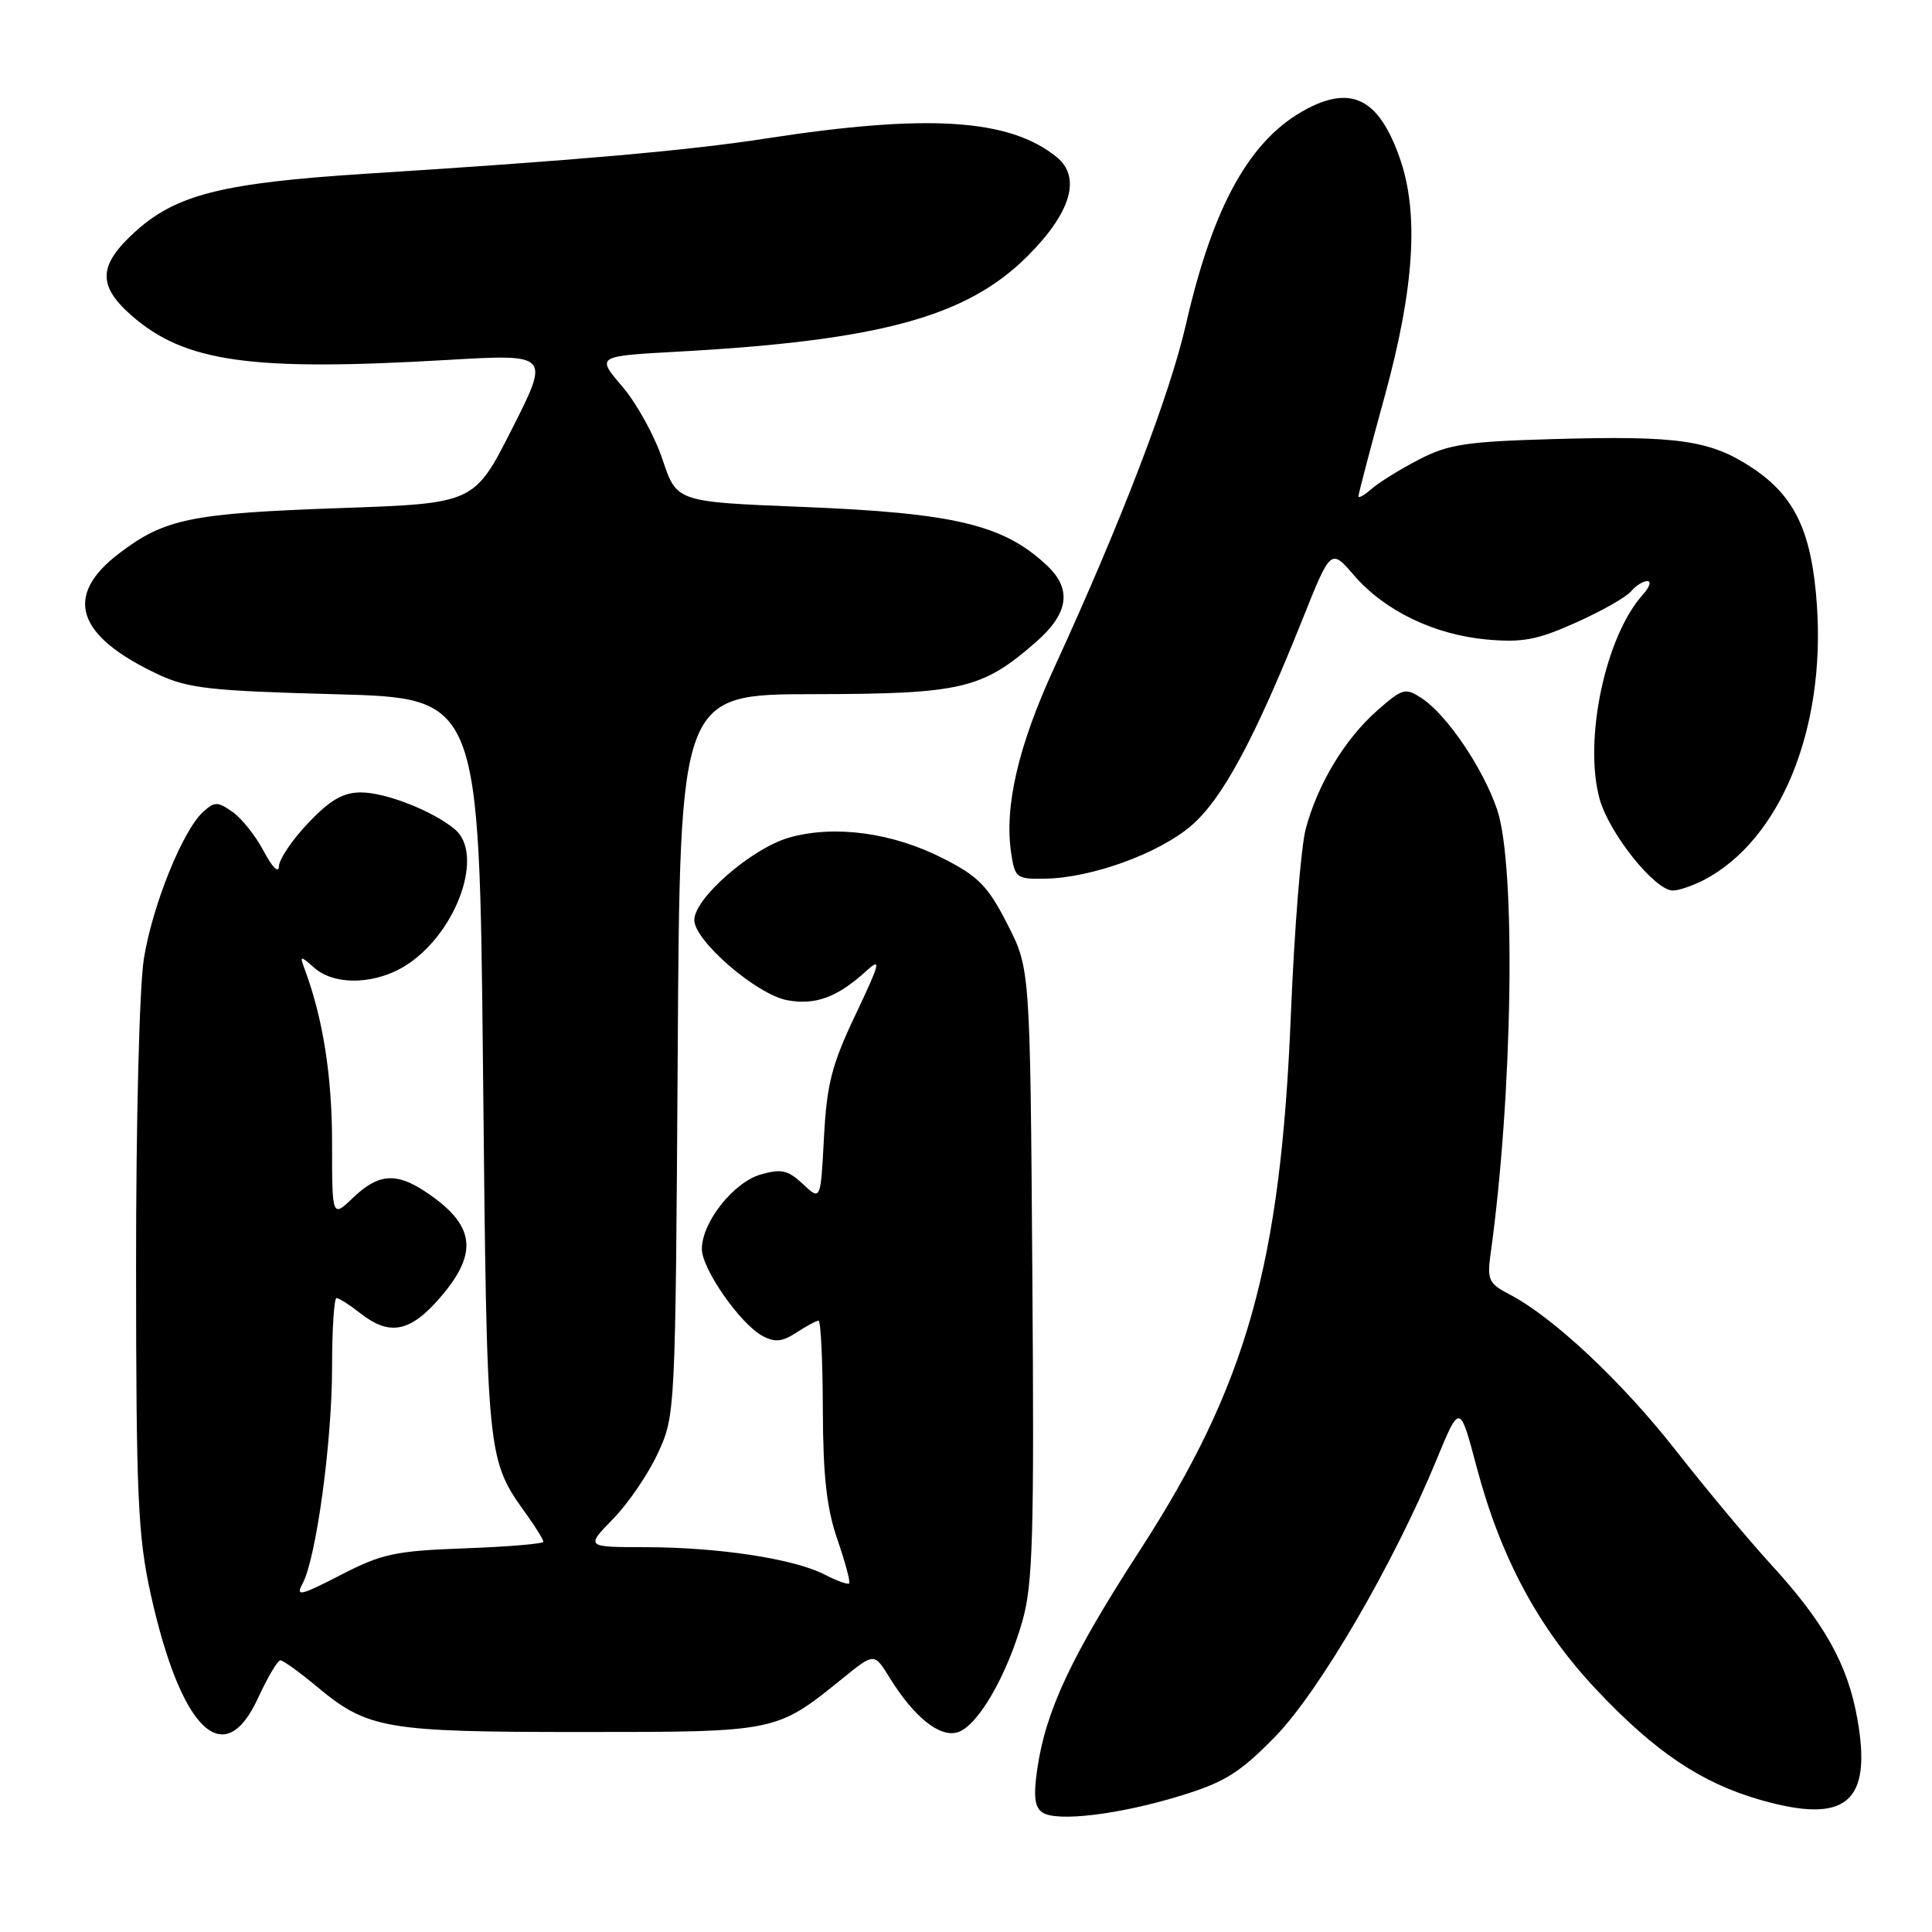 <?xml version="1.0" encoding="UTF-8" standalone="no"?>
<!DOCTYPE svg PUBLIC "-//W3C//DTD SVG 1.1//EN" "http://www.w3.org/Graphics/SVG/1.1/DTD/svg11.dtd" >
<svg xmlns="http://www.w3.org/2000/svg" xmlns:xlink="http://www.w3.org/1999/xlink" version="1.1" viewBox="0 0 256 256">
 <g >
 <path fill="currentColor"
d=" M 156.58 237.90 C 162.30 236.14 164.32 234.87 168.96 230.12 C 174.82 224.12 184.70 207.16 190.38 193.35 C 193.43 185.96 193.43 185.96 195.67 194.42 C 198.87 206.47 203.89 215.79 211.56 223.92 C 219.32 232.15 225.41 236.24 233.24 238.49 C 244.61 241.75 248.07 238.88 246.12 227.81 C 244.85 220.57 241.75 215.02 234.65 207.28 C 231.74 204.10 226.06 197.30 222.04 192.17 C 214.84 182.99 205.74 174.47 199.94 171.47 C 197.29 170.10 197.04 169.56 197.50 166.22 C 200.45 145.10 200.90 114.73 198.38 107.28 C 196.51 101.78 191.72 94.70 188.37 92.51 C 186.22 91.10 185.84 91.20 182.50 94.14 C 178.21 97.90 174.58 103.92 173.01 109.86 C 172.38 112.26 171.50 123.28 171.05 134.36 C 169.70 167.64 165.20 183.57 150.98 205.52 C 141.96 219.45 138.58 226.65 137.45 234.36 C 136.92 238.00 137.09 239.46 138.12 240.16 C 140.02 241.45 148.41 240.43 156.58 237.90 Z  M 34.19 225.00 C 35.46 222.25 36.79 220.00 37.15 220.00 C 37.51 220.00 39.65 221.54 41.91 223.42 C 48.71 229.11 50.98 229.50 77.00 229.50 C 103.00 229.50 102.83 229.53 111.67 222.38 C 115.84 219.00 115.84 219.00 117.86 222.27 C 121.11 227.54 124.54 230.28 126.91 229.53 C 129.56 228.69 133.37 222.13 135.46 214.85 C 136.86 209.97 137.05 203.66 136.79 168.77 C 136.50 128.35 136.50 128.35 133.48 122.45 C 130.90 117.41 129.66 116.13 124.98 113.75 C 118.29 110.33 110.62 109.29 104.62 110.97 C 99.66 112.36 92.00 119.00 92.00 121.91 C 92.00 124.65 100.24 131.77 104.30 132.53 C 108.04 133.23 110.97 132.15 114.81 128.64 C 116.82 126.82 116.62 127.58 113.37 134.43 C 110.20 141.10 109.56 143.62 109.18 150.72 C 108.74 159.11 108.74 159.11 106.40 156.90 C 104.41 155.04 103.54 154.84 100.79 155.63 C 97.19 156.66 93.00 161.97 93.00 165.50 C 93.00 168.14 98.10 175.45 101.04 177.02 C 102.68 177.90 103.65 177.80 105.53 176.57 C 106.85 175.71 108.17 175.00 108.46 175.00 C 108.76 175.00 109.01 180.29 109.03 186.75 C 109.06 195.62 109.53 199.85 110.96 203.99 C 112.00 207.01 112.70 209.63 112.52 209.81 C 112.34 210.00 110.85 209.46 109.23 208.62 C 105.22 206.55 95.19 205.02 85.55 205.01 C 77.59 205.00 77.59 205.00 81.25 201.25 C 83.26 199.19 85.94 195.25 87.20 192.50 C 89.48 187.54 89.50 187.15 89.80 139.75 C 90.09 92.00 90.09 92.00 107.80 91.98 C 127.43 91.95 130.16 91.31 137.32 85.03 C 141.60 81.27 142.06 78.07 138.75 74.95 C 132.99 69.52 126.52 67.97 106.13 67.16 C 89.66 66.50 89.66 66.50 87.79 60.89 C 86.76 57.80 84.37 53.45 82.47 51.23 C 79.01 47.19 79.01 47.19 89.75 46.60 C 116.57 45.13 128.10 41.98 136.13 33.96 C 141.93 28.17 143.31 23.48 140.00 20.80 C 133.74 15.73 122.93 15.04 101.50 18.35 C 91.17 19.95 76.18 21.27 48.50 23.02 C 29.55 24.23 23.37 25.77 17.96 30.66 C 13.02 35.12 12.88 37.81 17.41 41.79 C 24.48 47.99 33.17 49.22 59.18 47.70 C 72.87 46.90 72.87 46.90 67.86 56.80 C 62.85 66.70 62.85 66.70 45.18 67.32 C 25.27 68.02 21.84 68.72 15.78 73.33 C 8.37 78.97 10.10 84.28 21.00 89.38 C 24.92 91.22 27.94 91.55 44.50 91.99 C 63.50 92.50 63.50 92.50 64.00 141.50 C 64.54 194.27 64.43 193.18 69.97 200.96 C 71.09 202.53 72.00 204.03 72.00 204.29 C 72.00 204.56 67.33 204.95 61.62 205.16 C 52.34 205.50 50.59 205.88 45.13 208.70 C 39.75 211.47 39.14 211.60 40.10 209.82 C 41.90 206.45 43.99 191.11 44.00 181.25 C 44.00 176.16 44.27 172.00 44.59 172.00 C 44.92 172.00 46.33 172.90 47.73 174.00 C 51.65 177.09 54.39 176.53 58.42 171.82 C 63.49 165.90 62.92 162.22 56.27 157.84 C 52.46 155.33 50.09 155.54 46.80 158.69 C 44.00 161.37 44.00 161.37 44.00 151.40 C 44.00 142.61 42.80 134.97 40.40 128.50 C 39.69 126.58 39.74 126.57 41.66 128.25 C 44.44 130.69 50.04 130.45 54.09 127.72 C 60.65 123.30 64.17 113.10 60.25 109.87 C 57.29 107.42 51.09 105.00 47.81 105.00 C 45.47 105.00 43.74 106.00 40.85 109.04 C 38.73 111.27 36.98 113.85 36.96 114.79 C 36.93 115.77 36.08 114.93 34.96 112.81 C 33.89 110.78 32.03 108.43 30.81 107.58 C 28.84 106.20 28.44 106.20 26.92 107.57 C 24.22 110.02 20.21 119.93 19.07 127.00 C 18.47 130.66 18.02 148.58 18.03 168.00 C 18.04 198.32 18.28 203.55 19.96 211.19 C 23.97 229.29 29.68 234.84 34.19 225.00 Z  M 225.80 116.59 C 235.88 111.31 241.89 96.68 240.75 80.20 C 240.08 70.49 237.85 65.75 232.19 62.00 C 226.63 58.32 222.40 57.71 205.84 58.18 C 194.26 58.51 191.91 58.87 188.00 60.90 C 185.53 62.18 182.71 63.93 181.75 64.77 C 180.79 65.62 180.00 66.06 180.00 65.76 C 180.00 65.45 181.57 59.45 183.50 52.43 C 187.42 38.11 188.04 28.21 185.47 20.93 C 182.74 13.17 179.18 11.28 173.20 14.41 C 165.70 18.34 160.76 27.13 157.14 43.00 C 154.98 52.42 148.52 69.26 139.68 88.50 C 134.94 98.79 133.06 106.88 133.98 113.00 C 134.48 116.34 134.68 116.50 138.50 116.43 C 144.66 116.32 153.52 113.10 157.82 109.43 C 161.96 105.88 166.20 98.02 172.58 82.08 C 176.34 72.67 176.34 72.67 179.42 76.24 C 183.48 80.94 190.03 84.10 197.02 84.74 C 201.75 85.16 203.71 84.79 208.83 82.49 C 212.21 80.98 215.48 79.12 216.11 78.37 C 216.73 77.62 217.71 77.00 218.28 77.00 C 218.85 77.00 218.58 77.80 217.69 78.79 C 212.74 84.26 209.82 97.96 211.94 105.81 C 213.18 110.37 219.26 118.00 221.67 118.00 C 222.45 118.00 224.31 117.36 225.80 116.59 Z "/>
</g>
</svg>